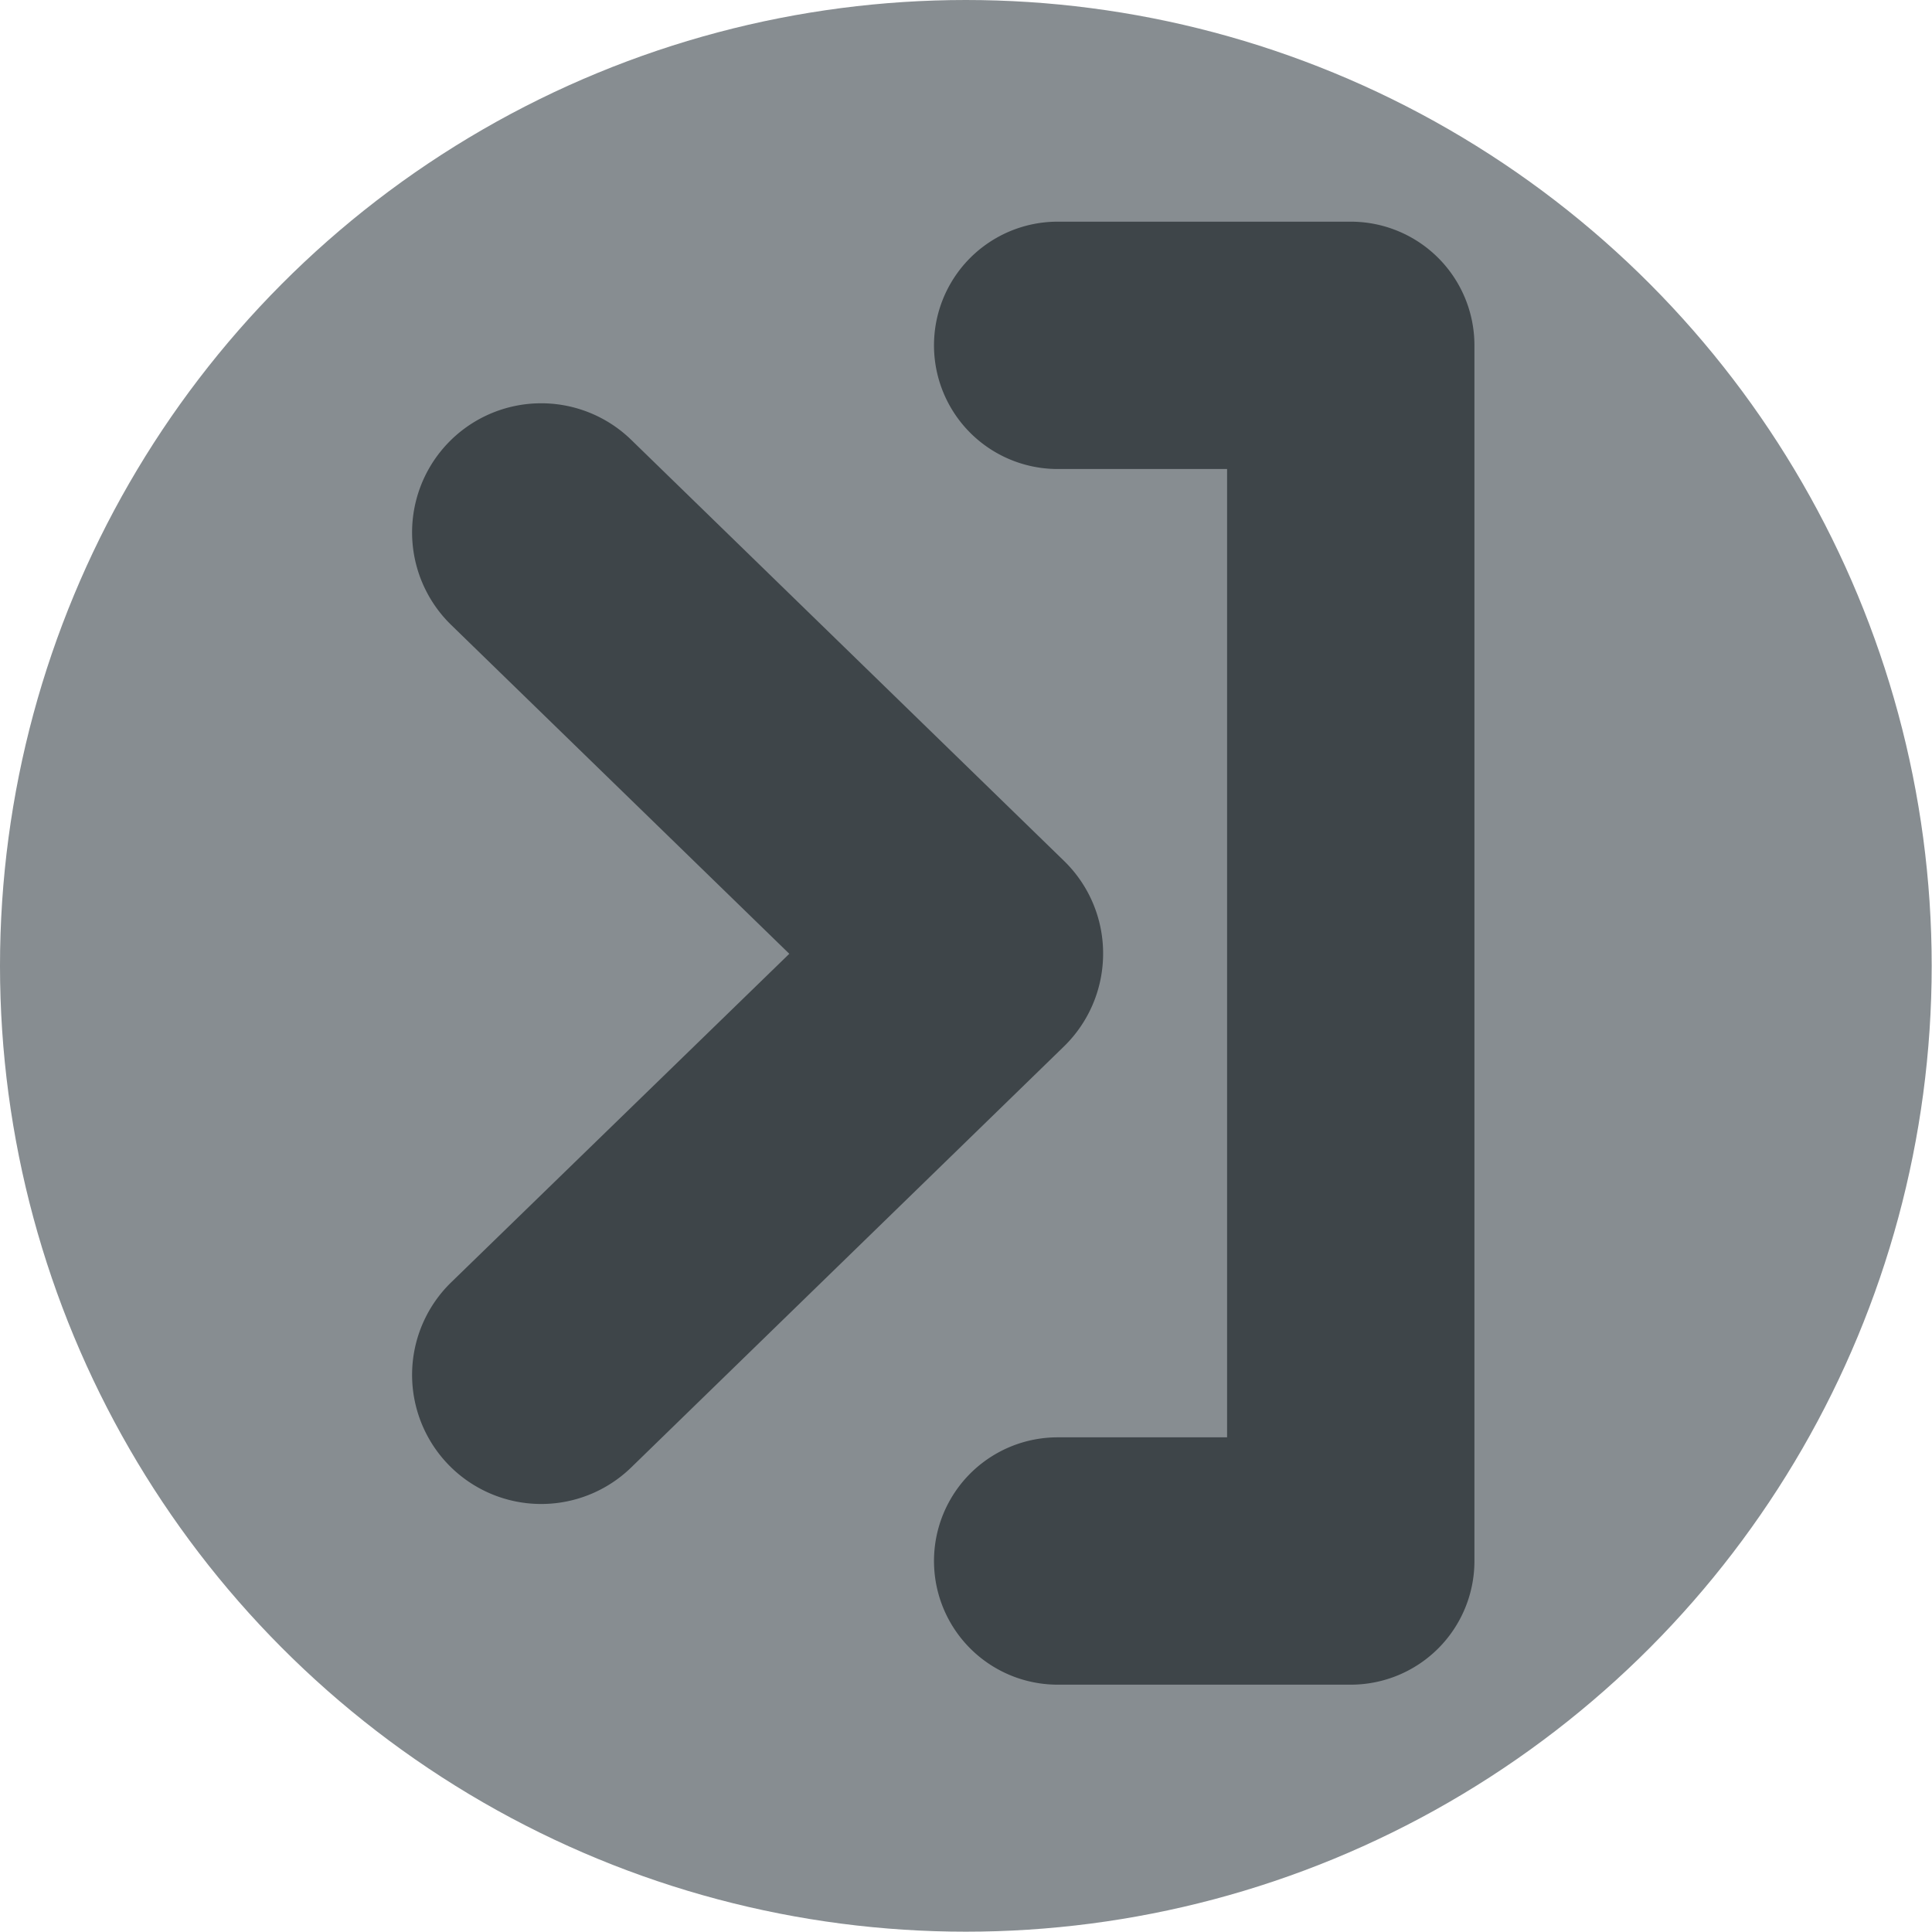 <svg id="Layer_1" data-name="Layer 1" xmlns="http://www.w3.org/2000/svg" viewBox="0 0 62.49 62.49"><defs><style>.cls-1{fill:#878d91;}.cls-2{fill:#3e4549;}</style></defs><title>2020_0731_CLY_CLX96_ICON</title><circle class="cls-1" cx="31.24" cy="31.24" r="31.24"/><g id="Group_92" data-name="Group 92"><path id="Path_68" data-name="Path 68" class="cls-2" d="M35.68,30.85a4.19,4.19,0,0,1-1.27,3l-14,13.62a4.17,4.17,0,0,1-5.81-6L25.53,30.85,14.6,20.22a4.17,4.17,0,0,1,5.81-6l14,13.62A4.17,4.17,0,0,1,35.68,30.85Z"/></g><path class="cls-2" d="M43.69,54.49H34.21a4,4,0,0,1,0-8h5.48V15.17H34.21a4,4,0,0,1,0-8h9.48a4,4,0,0,1,4,4V50.49A4,4,0,0,1,43.69,54.49Z"/></svg>